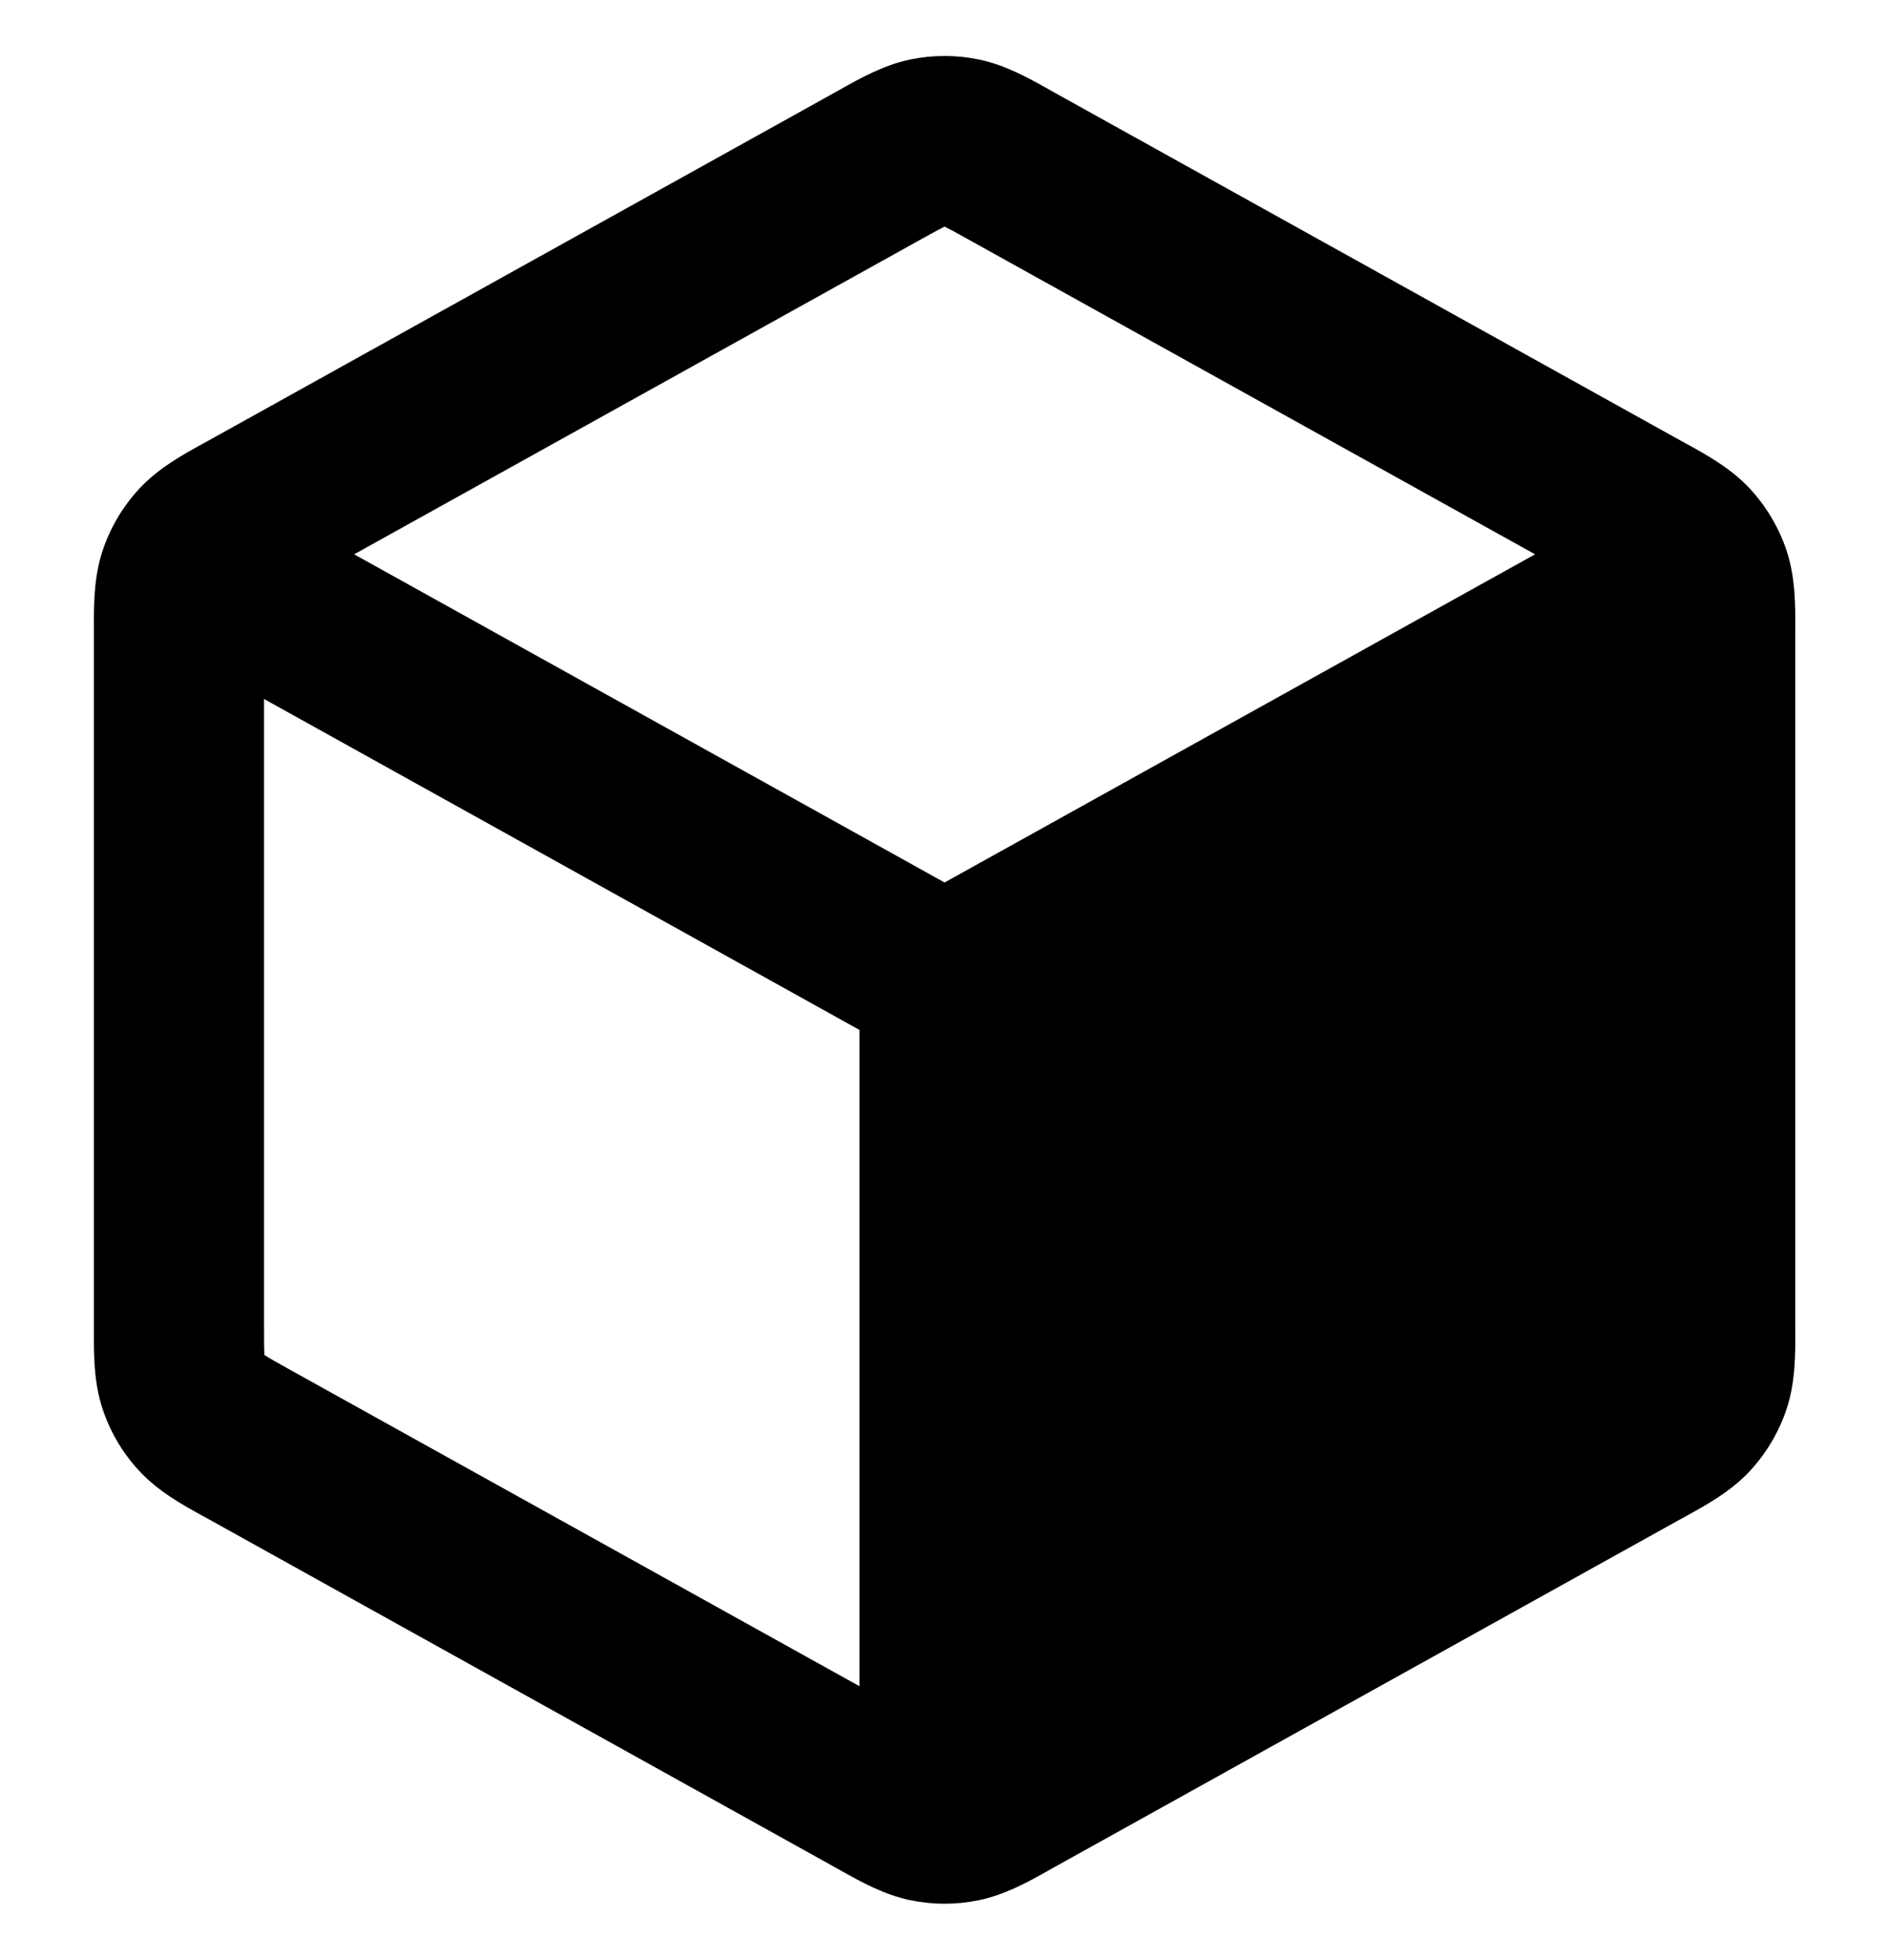 <svg width="27" height="28" viewBox="0 0 27 28" fill="none" xmlns="http://www.w3.org/2000/svg">
<path fill-rule="evenodd" clip-rule="evenodd" d="M13.991 0.85C13.668 0.783 13.334 0.783 13.011 0.85C12.638 0.927 12.304 1.114 12.038 1.262L11.966 1.303L2.968 6.302C2.943 6.315 2.918 6.33 2.891 6.344C2.61 6.499 2.257 6.693 1.986 6.988C1.751 7.243 1.573 7.544 1.465 7.873C1.339 8.253 1.341 8.657 1.342 8.977C1.342 9.007 1.342 9.037 1.342 9.065V18.935C1.342 18.963 1.342 18.993 1.342 19.023C1.341 19.343 1.339 19.747 1.465 20.127C1.573 20.456 1.751 20.758 1.986 21.012C2.257 21.307 2.61 21.501 2.891 21.656C2.918 21.671 2.943 21.685 2.968 21.698L11.966 26.697L12.038 26.738C12.304 26.886 12.638 27.073 13.011 27.15C13.334 27.217 13.668 27.217 13.991 27.15C14.365 27.073 14.699 26.886 14.964 26.738L15.036 26.697L24.034 21.698C24.045 21.692 24.056 21.686 24.068 21.68C24.082 21.672 24.096 21.664 24.111 21.656C24.392 21.501 24.745 21.307 25.017 21.012C25.251 20.758 25.429 20.456 25.538 20.127C25.663 19.747 25.662 19.343 25.66 19.023C25.66 18.993 25.66 18.963 25.66 18.935V9.065C25.66 9.037 25.66 9.007 25.66 8.977C25.662 8.657 25.663 8.253 25.538 7.873C25.429 7.544 25.251 7.243 25.017 6.988C24.745 6.693 24.392 6.499 24.111 6.344L24.11 6.344C24.084 6.329 24.059 6.315 24.034 6.302L15.036 1.303L14.964 1.262C14.699 1.114 14.365 0.927 13.991 0.85ZM13.147 3.429C13.331 3.326 13.425 3.275 13.495 3.241L13.501 3.238L13.507 3.241C13.577 3.275 13.671 3.326 13.855 3.429L21.941 7.92L13.501 12.609L5.062 7.92L13.147 3.429ZM3.774 9.987L12.285 14.716L12.285 24.093L4.149 19.573C3.955 19.465 3.855 19.409 3.786 19.364L3.78 19.361L3.779 19.354C3.774 19.271 3.774 19.157 3.774 18.935V9.987Z" fill="black"/>
</svg>
